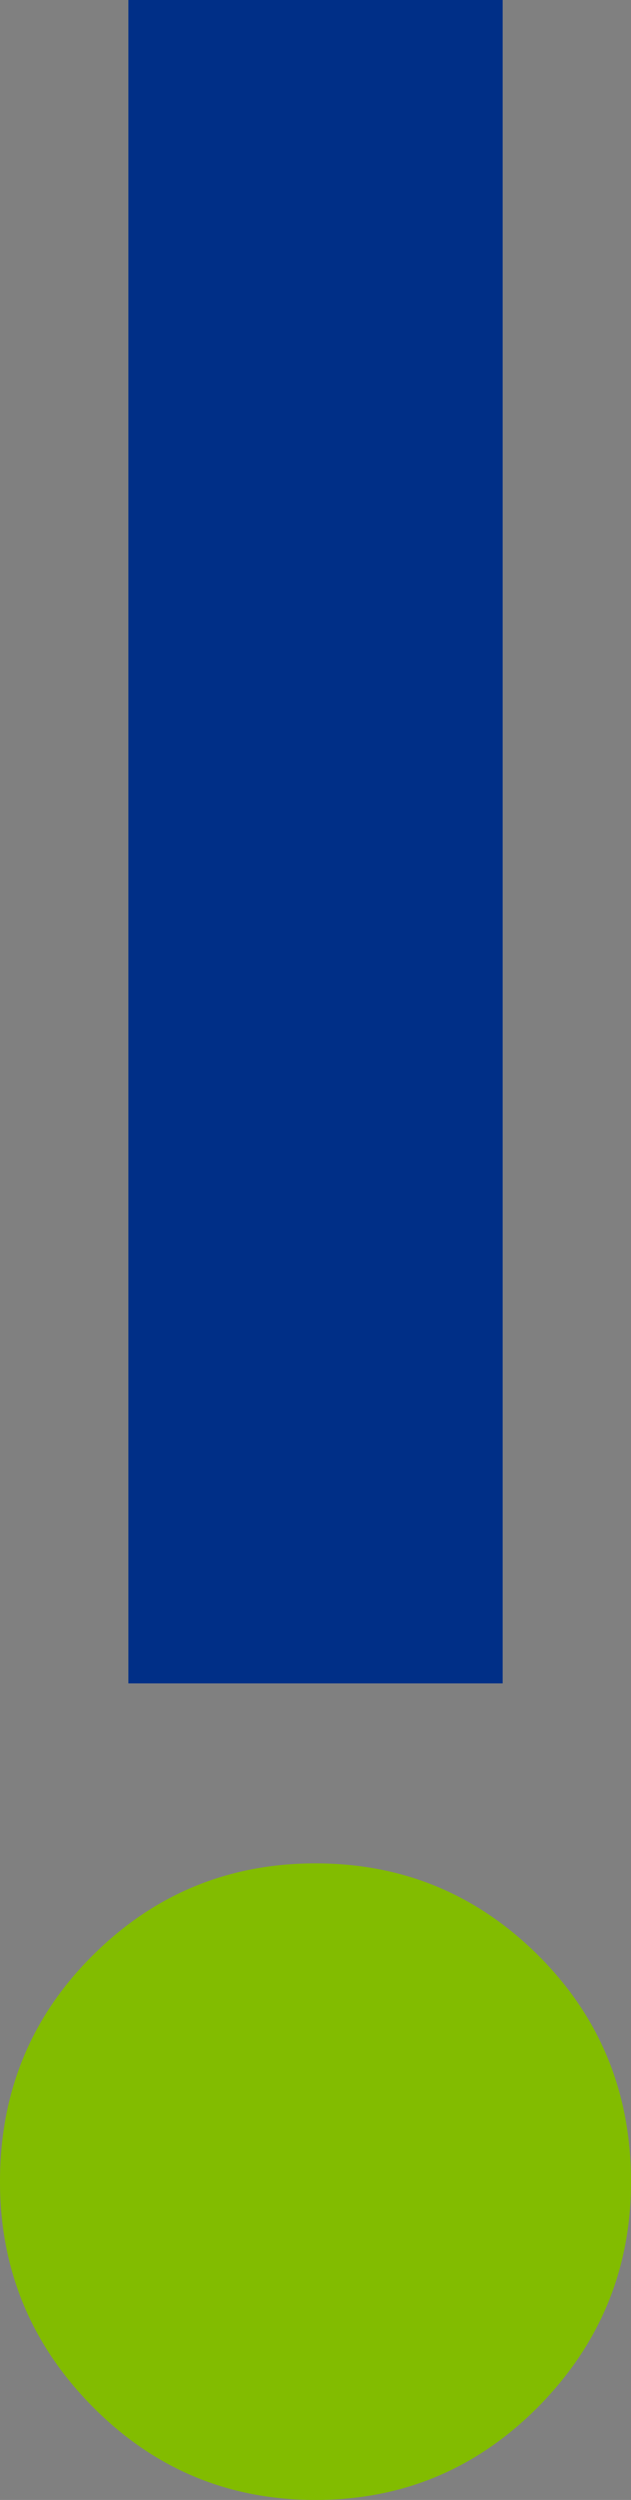<?xml version="1.0" encoding="utf-8"?>
<!-- Generator: Adobe Illustrator 16.0.0, SVG Export Plug-In . SVG Version: 6.00 Build 0)  -->
<!DOCTYPE svg PUBLIC "-//W3C//DTD SVG 1.1//EN" "http://www.w3.org/Graphics/SVG/1.1/DTD/svg11.dtd">
<svg version="1.1" id="Layer_1" xmlns="http://www.w3.org/2000/svg" xmlns:xlink="http://www.w3.org/1999/xlink" x="0px" y="0px"
	 width="393.504px" height="1558.401px" viewBox="0 0 393.504 1558.401" enable-background="new 0 0 393.504 1558.401"
	 xml:space="preserve">
<rect x="0" y="0" width="393.504" height="1558.401" fill="#808080" stroke="none"/>
<path fill="none" stroke="#D13239" stroke-width="0.25" stroke-dasharray="6" d="M2366.014-111.252"/>
<polyline fill="none" stroke="#FFFFFF" stroke-width="0.5" points="830.583,-273.712 460.574,-273.712 456.449,-273.712 
	149.121,-273.712 "/>
<g>
	<polygon fill="#002F87" points="223.965,0 169.539,0 80.066,0 80.066,1049.371 169.539,1049.371 223.965,1049.371 
		313.463,1049.371 313.463,0 	"/>
	<path fill="#82BC00" d="M196.7,1161.572c54.4,0,100.734,19.199,139.299,57.699c38.281,38.369,57.505,85.322,57.505,140.754
		c0,54.297-19.224,100.992-57.505,139.955c-38.564,39.029-84.899,58.42-139.299,58.42c-54.232,0-100.772-19.391-139.221-58.42
		C19.069,1461.017,0,1414.322,0,1360.025c0-55.432,19.069-102.385,57.479-140.754C95.928,1180.771,142.468,1161.572,196.7,1161.572z
		"/>
</g>
<path fill="none" stroke="#ED1B31" stroke-width="0.5" d="M598.903,1673.134"/>
</svg>
